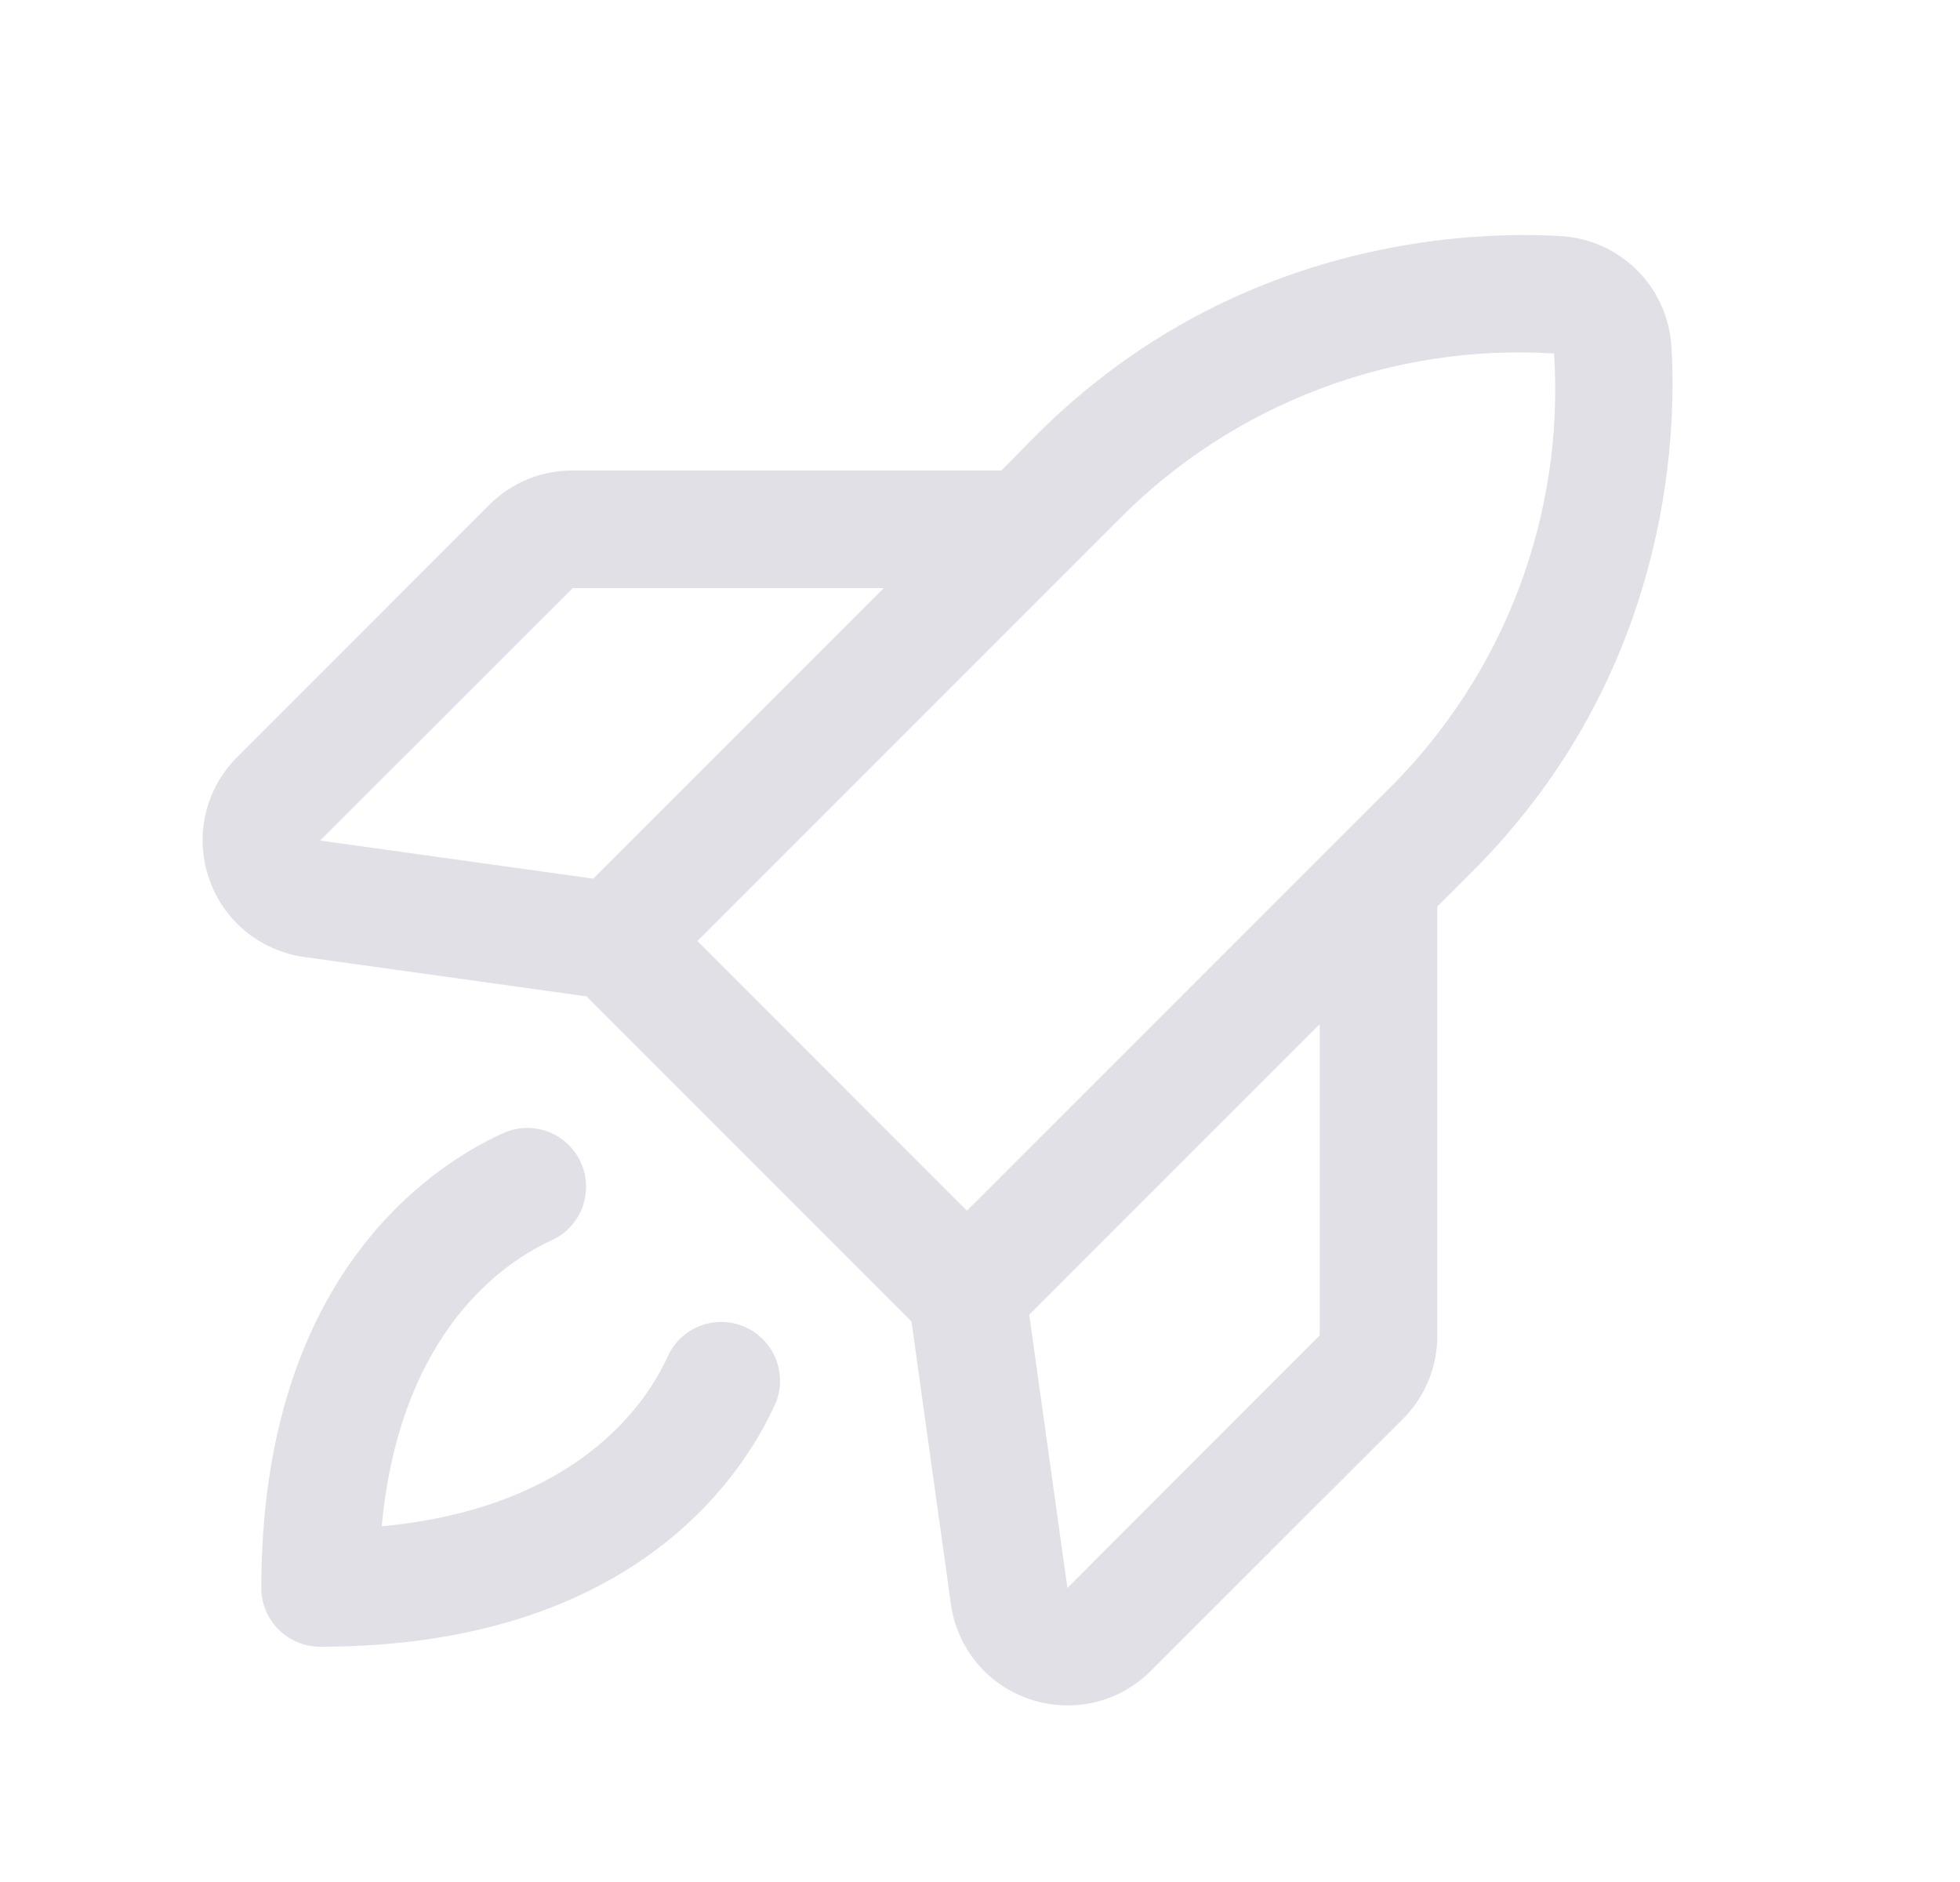 <svg width="25" height="24" viewBox="0 0 25 24" fill="none" xmlns="http://www.w3.org/2000/svg">
<g id="RocketLaunch">
<path id="Vector" d="M21.319 4.418C21.297 4.052 21.142 3.707 20.883 3.448C20.624 3.189 20.279 3.033 19.913 3.011C18.734 2.941 15.72 3.049 13.218 5.549L12.773 6H7.305C7.107 5.999 6.911 6.037 6.728 6.112C6.545 6.188 6.379 6.299 6.24 6.439L3.024 9.656C2.827 9.853 2.688 10.101 2.624 10.373C2.56 10.644 2.573 10.928 2.662 11.192C2.75 11.457 2.91 11.691 3.124 11.87C3.339 12.048 3.598 12.164 3.874 12.203L7.481 12.706L11.626 16.851L12.129 20.459C12.168 20.735 12.283 20.995 12.461 21.209C12.64 21.423 12.875 21.583 13.14 21.67C13.294 21.722 13.455 21.748 13.618 21.748C13.815 21.748 14.009 21.71 14.191 21.635C14.373 21.559 14.538 21.449 14.677 21.309L17.895 18.094C18.035 17.954 18.146 17.788 18.221 17.605C18.296 17.422 18.334 17.227 18.333 17.029V11.56L18.781 11.113C21.282 8.612 21.39 5.598 21.319 4.418ZM7.305 7.5H11.273L7.567 11.205L4.083 10.719L7.305 7.5ZM14.281 6.614C15.001 5.889 15.868 5.326 16.824 4.963C17.78 4.599 18.802 4.444 19.822 4.508C19.888 5.528 19.734 6.552 19.372 7.508C19.009 8.465 18.446 9.333 17.72 10.054L12.333 15.439L8.895 12L14.281 6.614ZM16.833 17.029L13.615 20.25L13.128 16.765L16.833 13.06V17.029ZM9.881 17.919C9.459 18.844 8.048 21 4.083 21C3.885 21 3.694 20.921 3.553 20.78C3.412 20.64 3.333 20.449 3.333 20.25C3.333 16.285 5.49 14.874 6.414 14.452C6.504 14.411 6.6 14.388 6.699 14.384C6.797 14.381 6.896 14.397 6.988 14.431C7.08 14.466 7.165 14.518 7.237 14.585C7.309 14.652 7.367 14.733 7.408 14.823C7.449 14.912 7.471 15.009 7.475 15.108C7.478 15.206 7.462 15.304 7.428 15.397C7.394 15.489 7.341 15.573 7.274 15.646C7.207 15.718 7.126 15.776 7.037 15.817C6.434 16.091 5.103 16.975 4.869 19.464C7.358 19.23 8.244 17.9 8.517 17.297C8.558 17.207 8.616 17.127 8.688 17.059C8.76 16.992 8.845 16.94 8.937 16.905C9.029 16.871 9.127 16.855 9.226 16.858C9.324 16.862 9.421 16.885 9.511 16.926C9.6 16.966 9.681 17.025 9.748 17.097C9.815 17.169 9.868 17.253 9.902 17.346C9.937 17.438 9.952 17.536 9.949 17.634C9.946 17.733 9.923 17.83 9.882 17.919H9.881Z" fill="#E2E0E7"/>
</g>
</svg>
